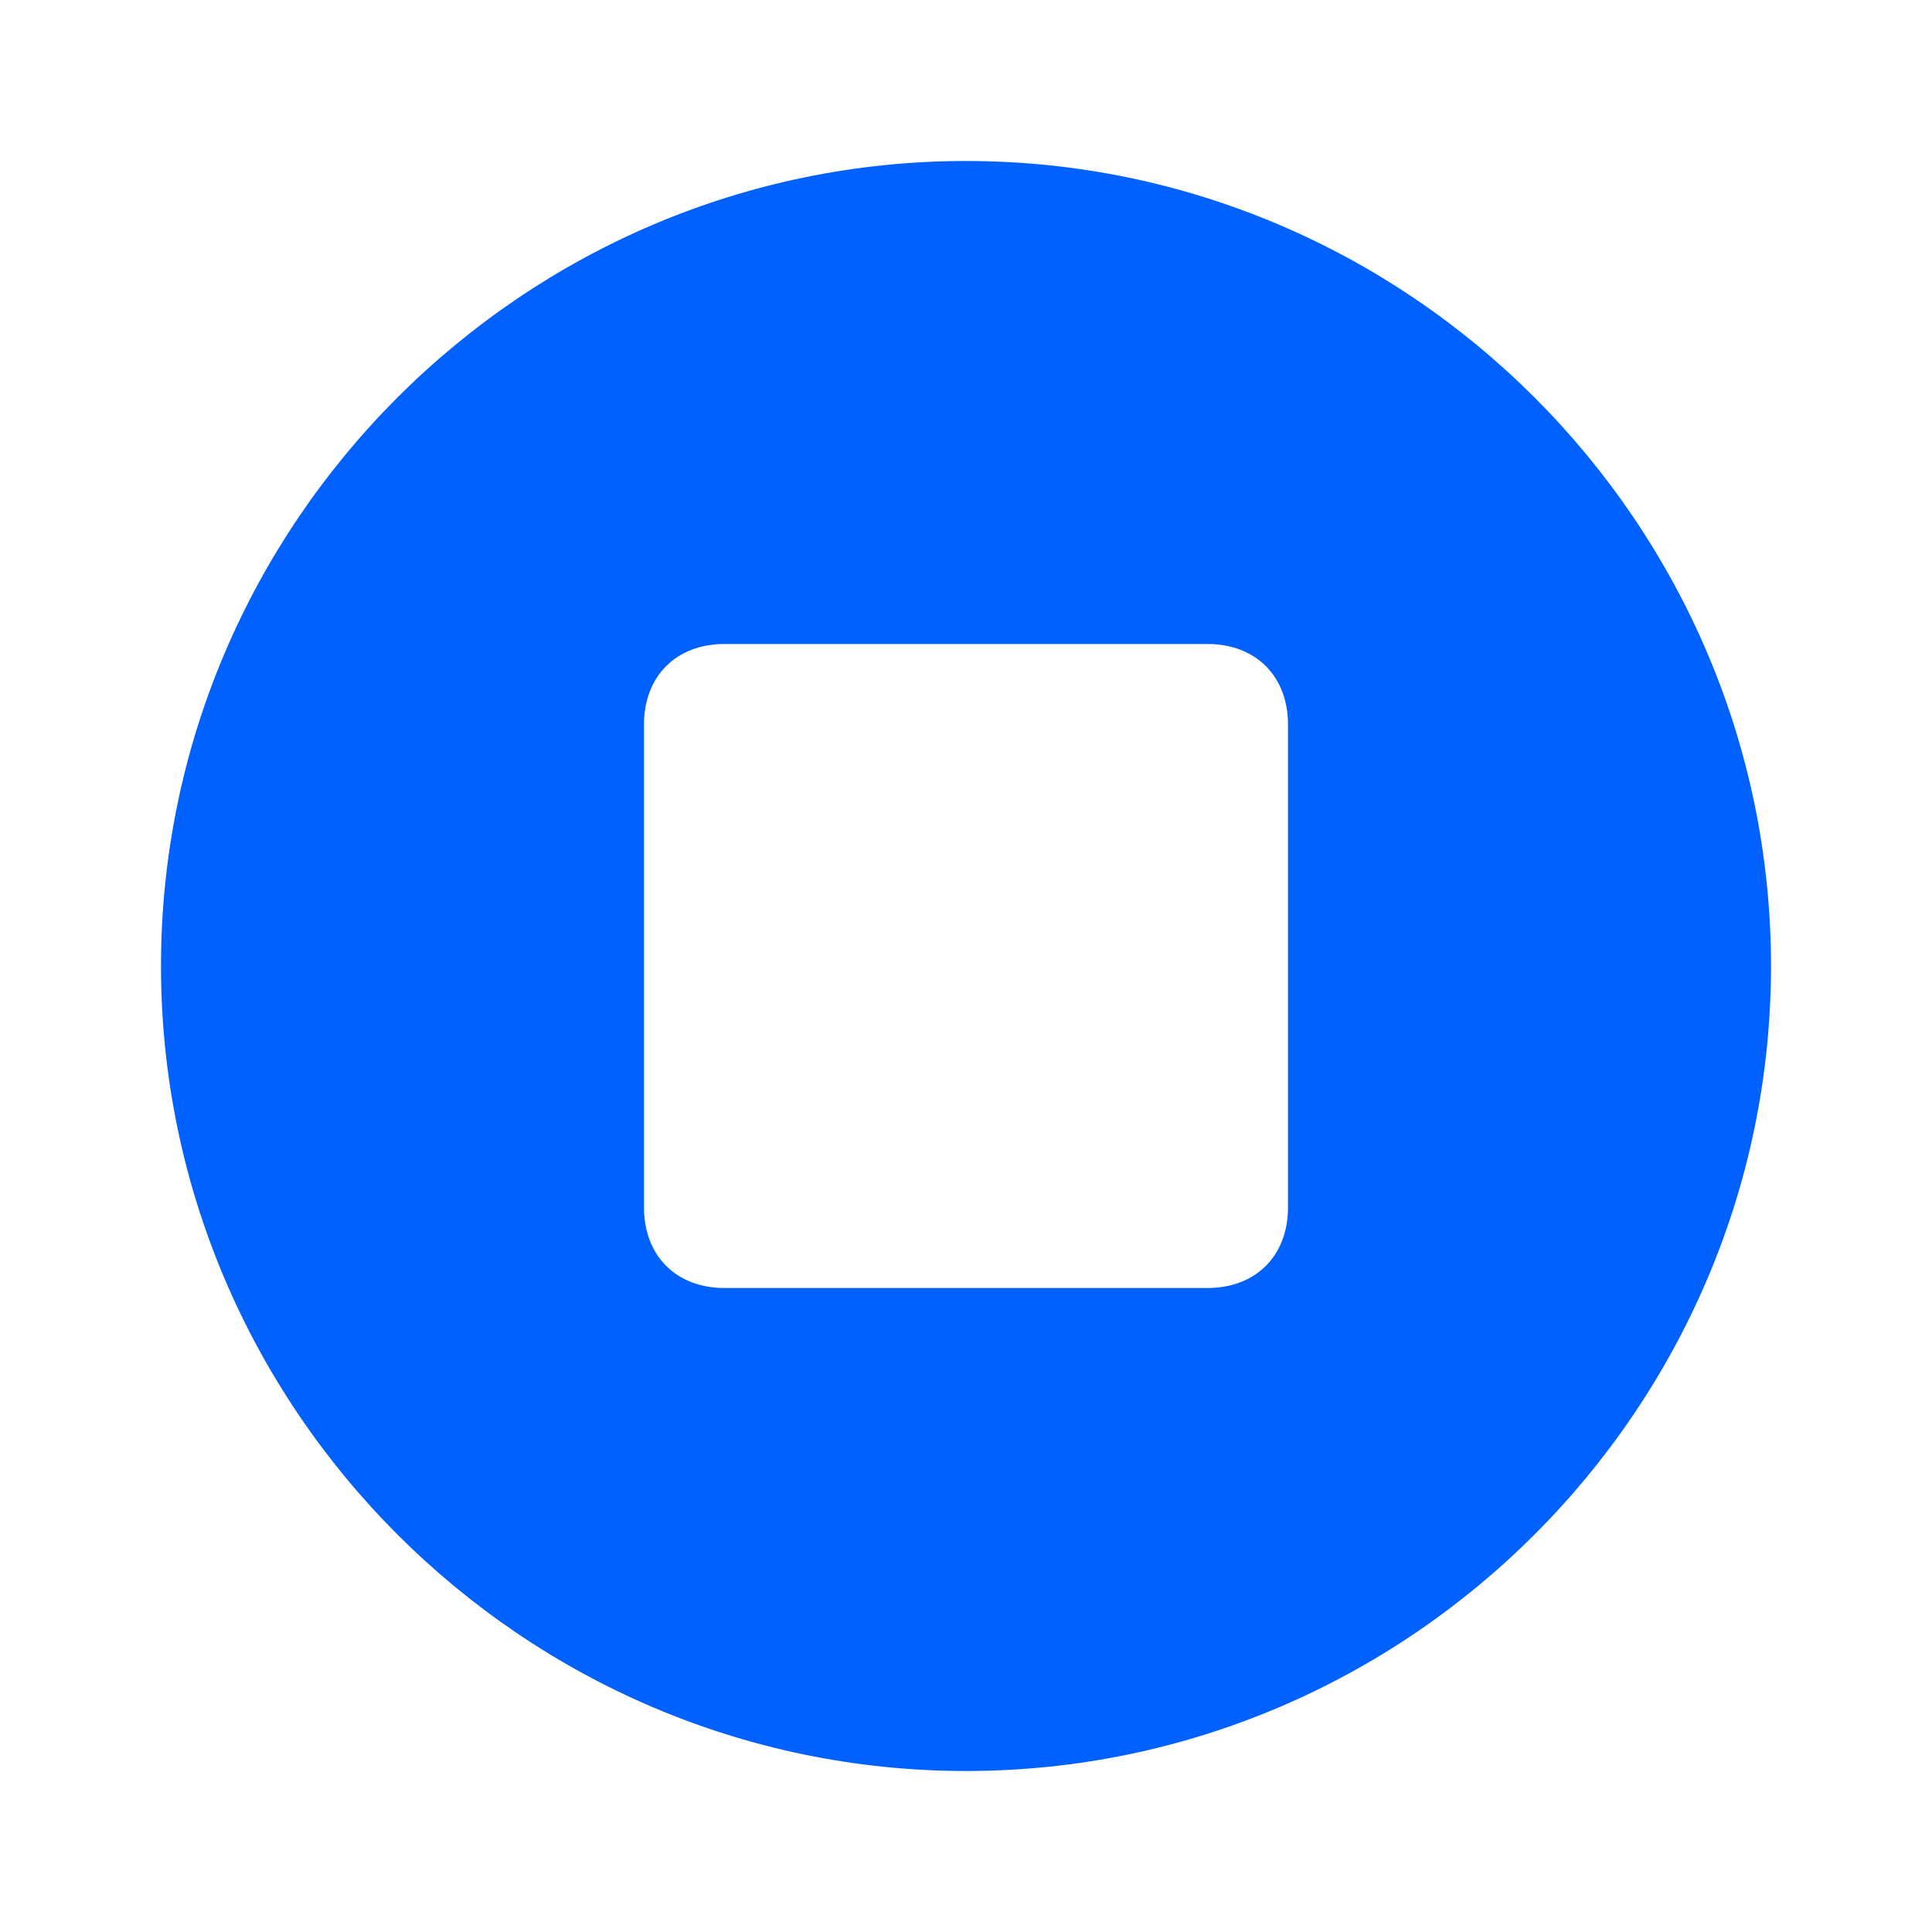 <svg width="30" height="30" viewBox="0 0 30 30" fill="none" xmlns="http://www.w3.org/2000/svg">
<path d="M15 2.5C8.125 2.5 2.5 8.125 2.5 15C2.5 21.875 8.125 27.5 15 27.5C21.875 27.5 27.5 21.875 27.5 15C27.5 8.125 21.875 2.5 15 2.5ZM20 18.75C20 19.5 19.5 20 18.75 20H11.25C10.5 20 10 19.5 10 18.75V11.25C10 10.5 10.5 10 11.25 10H18.75C19.5 10 20 10.5 20 11.25V18.75Z" fill="#0061FF"/>
</svg>

